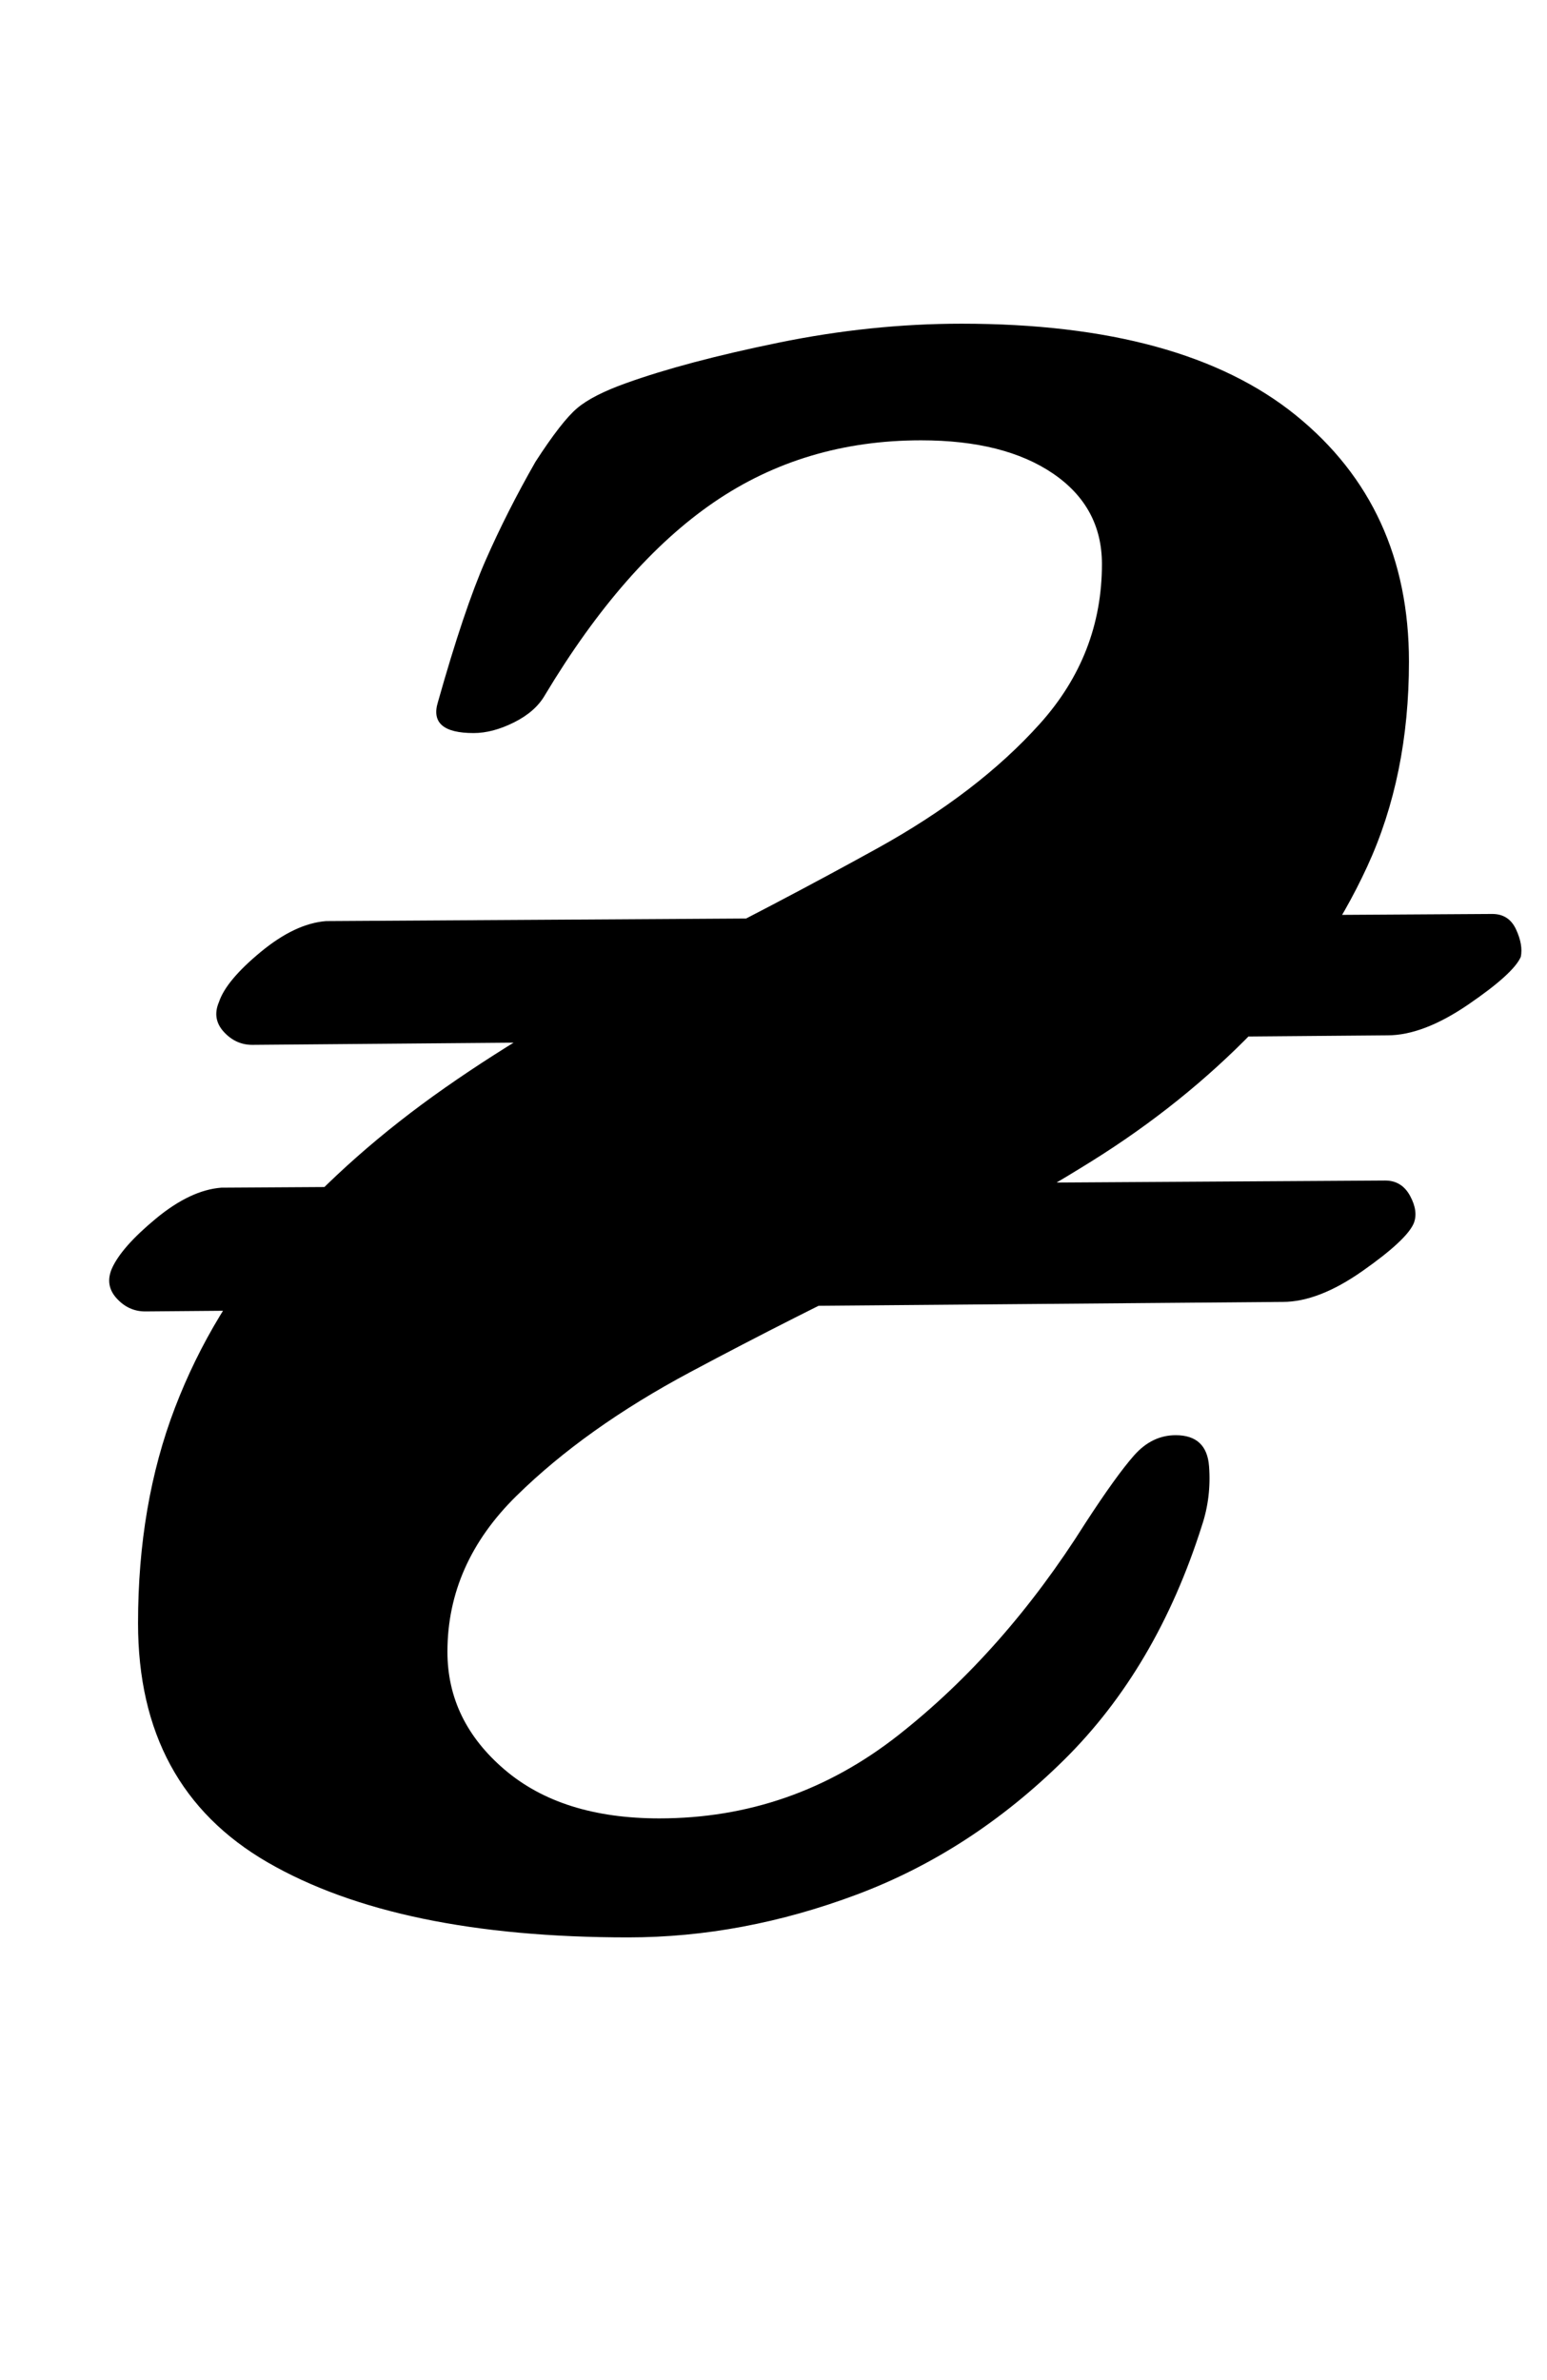 <?xml version="1.0" standalone="no"?>
<!DOCTYPE svg PUBLIC "-//W3C//DTD SVG 1.1//EN" "http://www.w3.org/Graphics/SVG/1.1/DTD/svg11.dtd" >
<svg xmlns="http://www.w3.org/2000/svg" xmlns:xlink="http://www.w3.org/1999/xlink" version="1.1" viewBox="-10 0 650 1000">
  <g transform="matrix(1 0 0 -1 0 800)">
   <path fill="currentColor"
d="M254 -14q-97 0 -151.5 31.5t-54.5 100.5q0 50 15.5 90.5t44.5 73.5t69 61t89 52q50 25 92.5 48.5t68.5 52.5t26 67q0 24 -20.5 38t-55.5 14q-49 0 -87 -26t-71 -81q-4 -7 -13 -11.5t-17 -4.5q-19 0 -15 13q11 39 20 59.5t21 41.5q11 17 17.5 22.5t20.5 10.5q25 9 64 17
t77 8q93 0 140.5 -38.5t47.5 -103.5q0 -48 -17.5 -86t-47.5 -69t-68.5 -55t-80.5 -44q-44 -21 -88 -44.5t-73 -52t-29 -65.5q0 -29 24 -49.5t65 -20.5q56 0 100.5 35t78.5 89q13 20 20.5 28.5t17.5 8.5q13 0 14 -13t-3 -25q-19 -60 -58 -98.5t-87 -56.5t-96 -18zM51 249
q-7 0 -12 5.5t-2 12.5q4 9 18.5 21t27.5 13l489 3q7 0 10.5 -6.5t1.5 -11.5q-3 -7 -21.5 -20t-33.5 -13zM96 361q-7 0 -12 5.5t-2 12.5q3 9 17.5 21t27.5 13l490 3q7 0 10 -6.5t2 -11.5q-3 -7 -22 -20t-34 -13z" />
  </g>

</svg>
